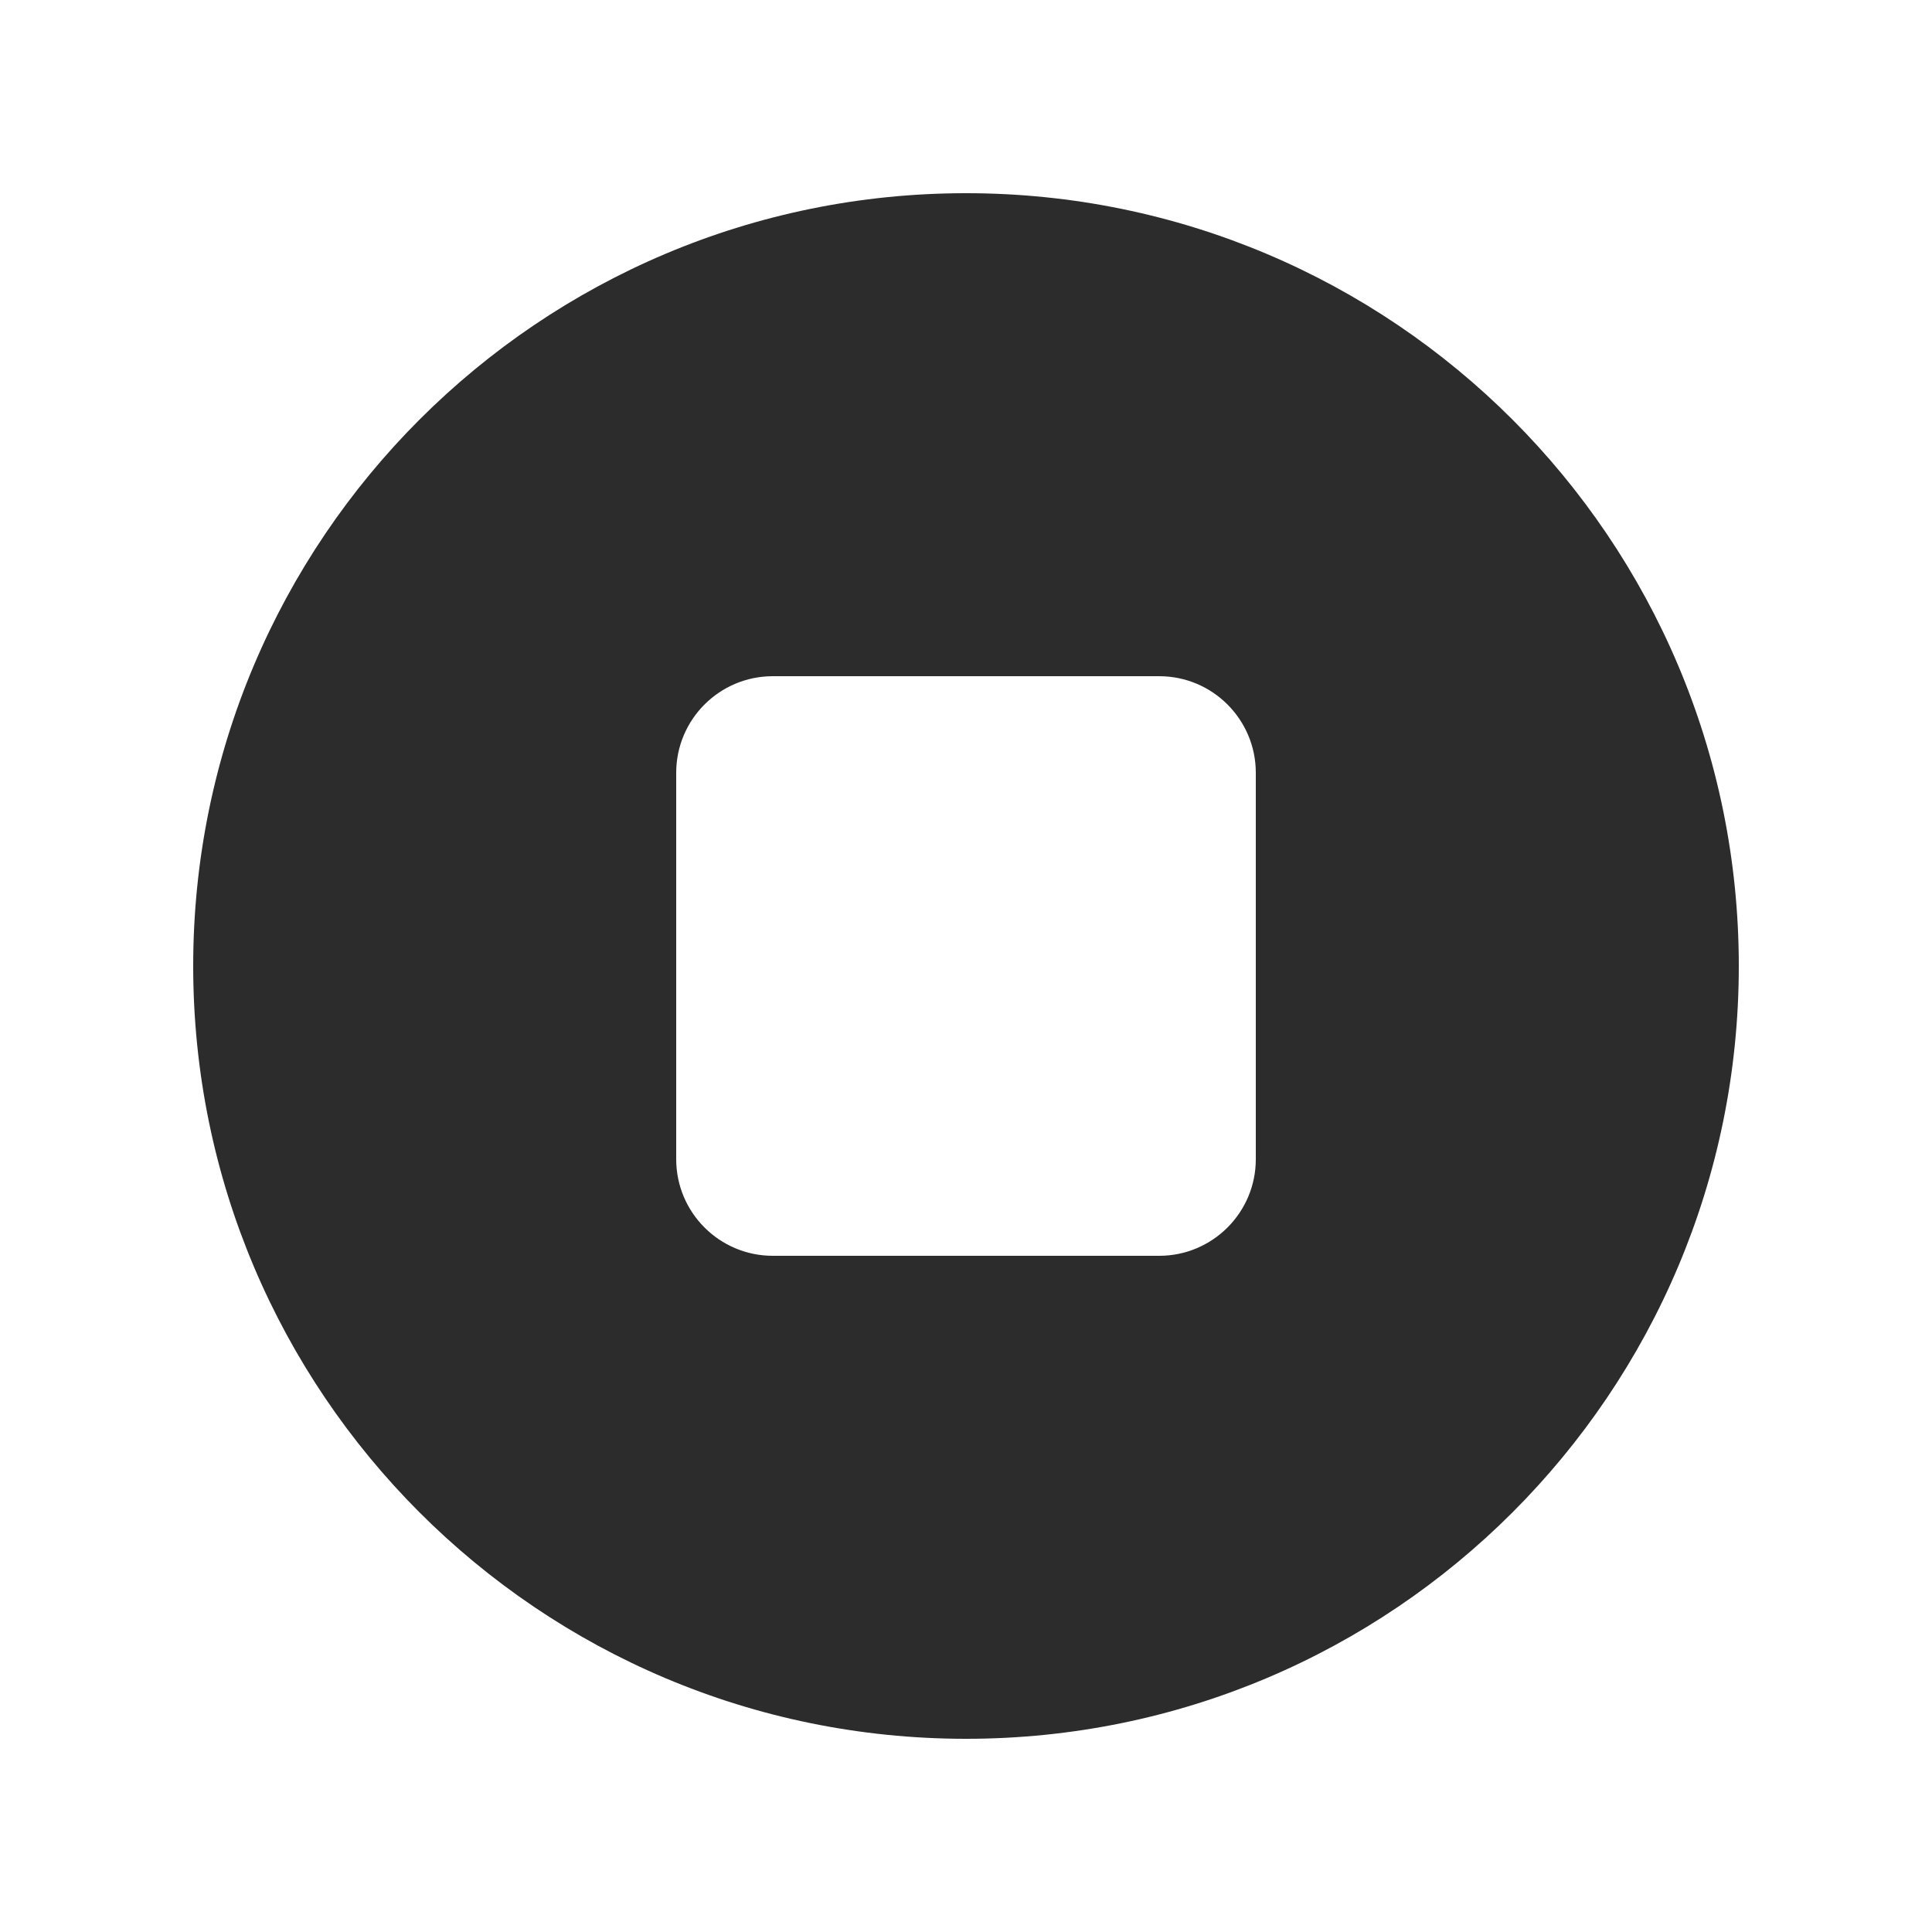<svg width="20" height="20" viewBox="0 0 20 20" fill="none" xmlns="http://www.w3.org/2000/svg">
<path fill-rule="evenodd" clip-rule="evenodd" d="M10 18C14.418 18 18 14.418 18 10C18 5.582 14.418 2 10 2C5.582 2 2 5.582 2 10C2 14.418 5.582 18 10 18ZM8 7C7.448 7 7 7.448 7 8V12C7 12.552 7.448 13 8 13H12C12.552 13 13 12.552 13 12V8C13 7.448 12.552 7 12 7H8Z" fill="#2C2C2C"/>
</svg>
